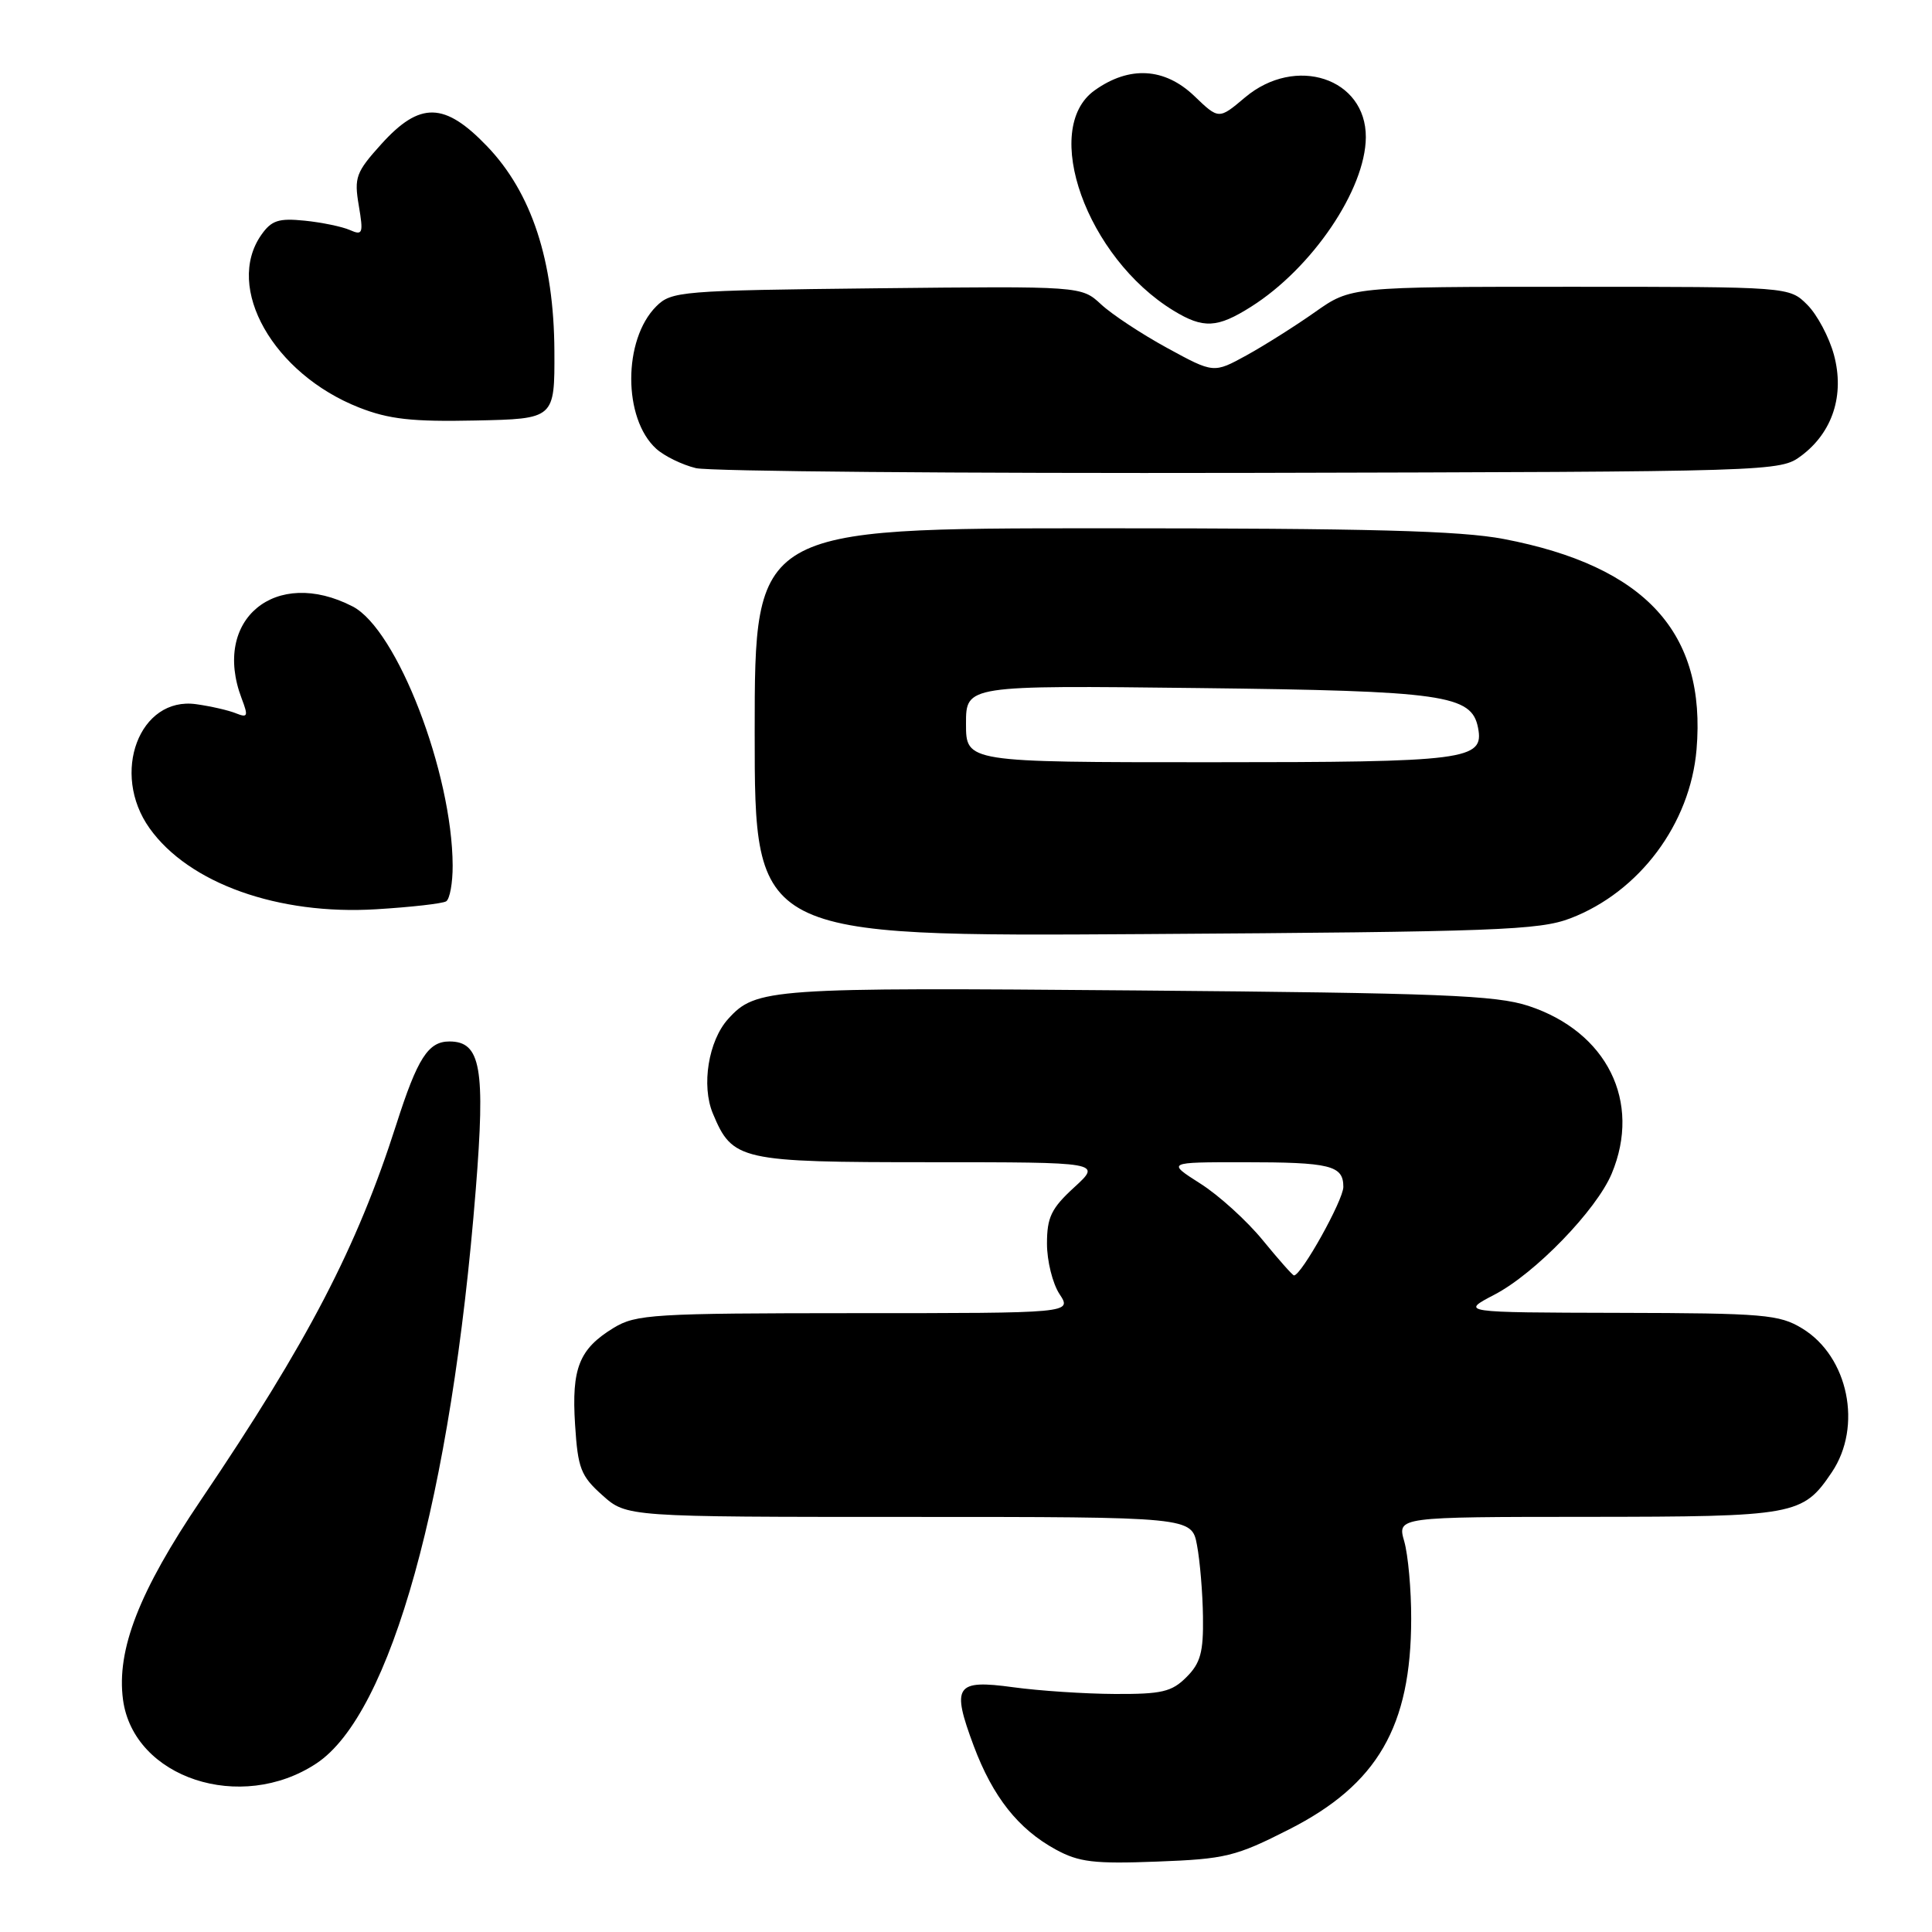 <?xml version="1.0" encoding="UTF-8" standalone="no"?>
<!DOCTYPE svg PUBLIC "-//W3C//DTD SVG 1.1//EN" "http://www.w3.org/Graphics/SVG/1.1/DTD/svg11.dtd" >
<svg xmlns="http://www.w3.org/2000/svg" xmlns:xlink="http://www.w3.org/1999/xlink" version="1.1" viewBox="0 0 256 256">
 <g >
 <path fill="currentColor"
d=" M 170.82 242.40 C 182.53 236.45 186.98 228.77 186.99 214.49 C 187.00 210.64 186.58 206.03 186.07 204.24 C 185.14 201.00 185.14 201.00 210.32 200.99 C 237.93 200.97 238.87 200.80 242.72 195.09 C 246.82 189.01 244.92 179.75 238.81 176.03 C 235.78 174.18 233.75 174.00 214.50 173.96 C 193.50 173.91 193.50 173.91 198.02 171.55 C 203.40 168.75 211.54 160.34 213.56 155.51 C 217.54 145.99 212.94 136.72 202.54 133.29 C 198.21 131.87 190.87 131.58 150.65 131.24 C 101.92 130.83 100.16 130.95 96.48 135.02 C 93.87 137.91 92.91 143.85 94.46 147.55 C 97.06 153.78 98.02 154.00 123.21 154.00 C 145.97 154.00 145.97 154.00 142.35 157.32 C 139.30 160.11 138.73 161.30 138.73 164.79 C 138.73 167.07 139.47 170.07 140.39 171.47 C 142.05 174.00 142.05 174.00 113.27 174.00 C 86.55 174.01 84.27 174.15 81.31 175.95 C 76.74 178.74 75.72 181.29 76.20 188.77 C 76.57 194.57 76.95 195.57 79.82 198.13 C 83.03 201.00 83.03 201.00 120.47 201.00 C 157.91 201.00 157.91 201.00 158.61 204.75 C 159.00 206.81 159.36 211.08 159.40 214.23 C 159.47 218.92 159.07 220.38 157.21 222.23 C 155.27 224.18 153.93 224.49 147.72 224.46 C 143.75 224.44 137.70 224.04 134.27 223.57 C 126.59 222.52 126.04 223.35 129.03 231.36 C 131.56 238.10 134.92 242.35 139.87 245.06 C 142.96 246.75 144.95 246.99 153.32 246.67 C 162.39 246.33 163.73 246.00 170.82 242.40 Z  M 41.93 233.66 C 51.79 227.14 59.80 198.29 63.04 157.63 C 64.33 141.50 63.71 138.00 59.55 138.00 C 56.74 138.00 55.32 140.21 52.51 149.00 C 47.30 165.29 40.84 177.72 26.62 198.76 C 18.43 210.87 15.42 218.61 16.30 225.22 C 17.70 235.60 31.92 240.29 41.93 233.66 Z  M 208.09 121.68 C 217.23 118.18 223.96 109.17 224.80 99.32 C 226.11 83.83 218.05 75.02 199.26 71.42 C 193.50 70.32 181.46 70.00 145.91 70.00 C 100.00 70.00 100.00 70.00 100.00 97.05 C 100.00 124.10 100.00 124.10 151.75 123.77 C 198.24 123.47 203.97 123.26 208.09 121.68 Z  M 59.12 119.43 C 59.60 119.13 59.99 117.00 59.98 114.69 C 59.93 102.38 52.61 83.40 46.73 80.36 C 36.51 75.08 28.04 82.09 32.02 92.55 C 32.92 94.91 32.83 95.14 31.27 94.52 C 30.30 94.12 27.93 93.58 26.00 93.31 C 18.47 92.25 14.62 102.46 19.82 109.75 C 25.02 117.05 36.87 121.28 49.87 120.48 C 54.47 120.20 58.64 119.73 59.12 119.43 Z  M 238.68 60.39 C 242.83 57.29 244.44 52.34 243.01 47.03 C 242.38 44.69 240.79 41.70 239.48 40.39 C 237.09 38.00 237.09 38.00 208.05 38.00 C 179.00 38.00 179.00 38.00 174.25 41.35 C 171.64 43.19 167.55 45.77 165.16 47.09 C 160.82 49.47 160.82 49.47 154.66 46.11 C 151.27 44.26 147.33 41.66 145.90 40.33 C 143.29 37.91 143.29 37.91 116.17 38.20 C 90.16 38.49 88.97 38.59 86.95 40.60 C 82.54 45.02 82.54 55.46 86.95 59.46 C 88.03 60.44 90.40 61.59 92.21 62.03 C 94.02 62.46 127.08 62.74 165.68 62.66 C 235.37 62.50 235.87 62.49 238.68 60.39 Z  M 73.46 46.50 C 73.40 34.54 70.44 25.54 64.56 19.40 C 58.91 13.50 55.65 13.43 50.54 19.08 C 47.16 22.82 46.91 23.51 47.54 27.23 C 48.17 30.95 48.06 31.23 46.36 30.48 C 45.34 30.03 42.64 29.47 40.37 29.24 C 36.92 28.89 35.97 29.20 34.62 31.13 C 29.74 38.10 36.21 49.52 47.58 54.00 C 51.52 55.55 54.60 55.90 63.00 55.72 C 73.50 55.50 73.50 55.50 73.46 46.50 Z  M 165.78 40.64 C 173.87 35.53 180.93 25.11 180.98 18.20 C 181.03 10.35 171.67 7.26 164.96 12.92 C 161.50 15.84 161.50 15.84 158.25 12.72 C 154.32 8.96 149.64 8.69 145.05 11.97 C 137.88 17.07 143.99 34.14 155.50 41.16 C 159.45 43.57 161.29 43.48 165.78 40.64 Z  M 167.32 164.33 C 165.22 161.76 161.50 158.38 159.05 156.83 C 154.61 154.00 154.61 154.00 164.72 154.00 C 176.30 154.00 178.00 154.42 178.00 157.27 C 178.00 159.02 172.44 169.00 171.46 169.00 C 171.28 169.00 169.42 166.90 167.32 164.33 Z  M 128.00 95.90 C 128.00 90.81 128.00 90.81 158.75 91.17 C 191.37 91.55 195.00 92.07 195.85 96.44 C 196.67 100.71 194.43 101.00 160.31 101.00 C 128.00 101.00 128.00 101.00 128.00 95.90 Z "/>
</g>
</svg>